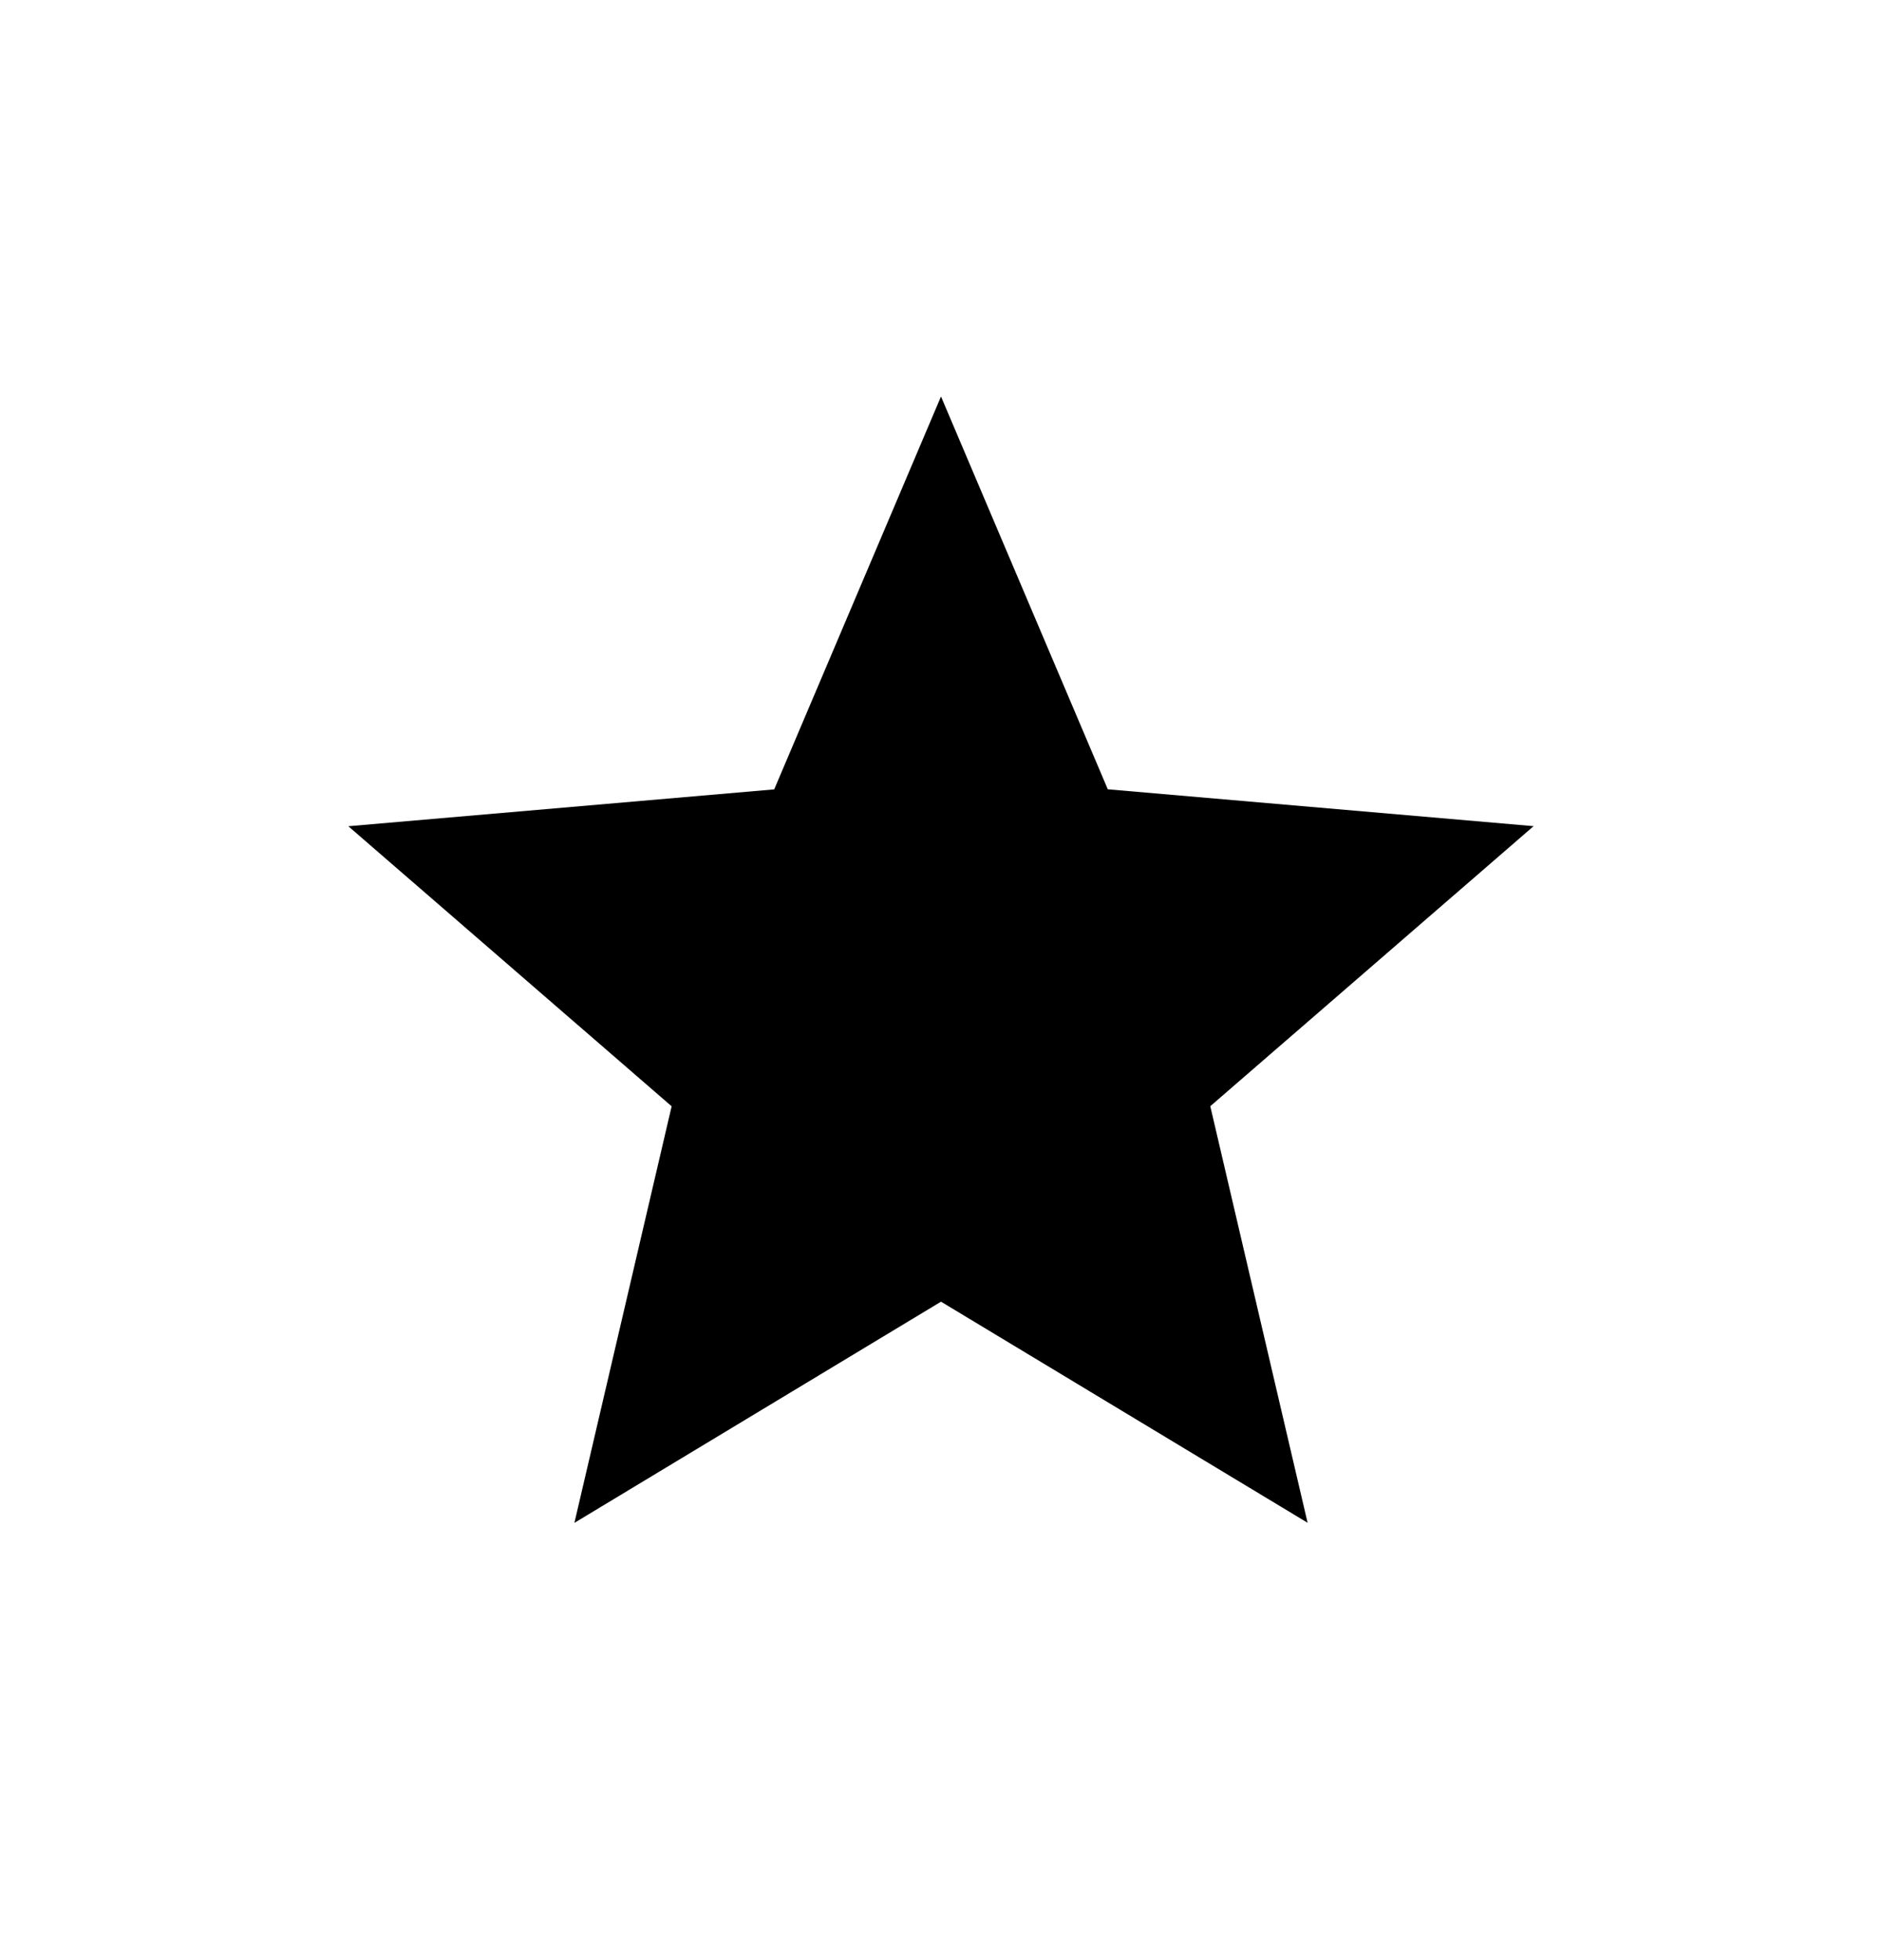 <svg width="24" height="25" viewBox="0 0 24 25" fill="none" xmlns="http://www.w3.org/2000/svg">
<path d="M7.325 19.423L8.565 14.11L4.442 10.538L9.873 10.068L12 5.057L14.127 10.067L19.557 10.537L15.434 14.109L16.675 19.422L12 16.602L7.325 19.423Z" fill="black"/>
</svg>

